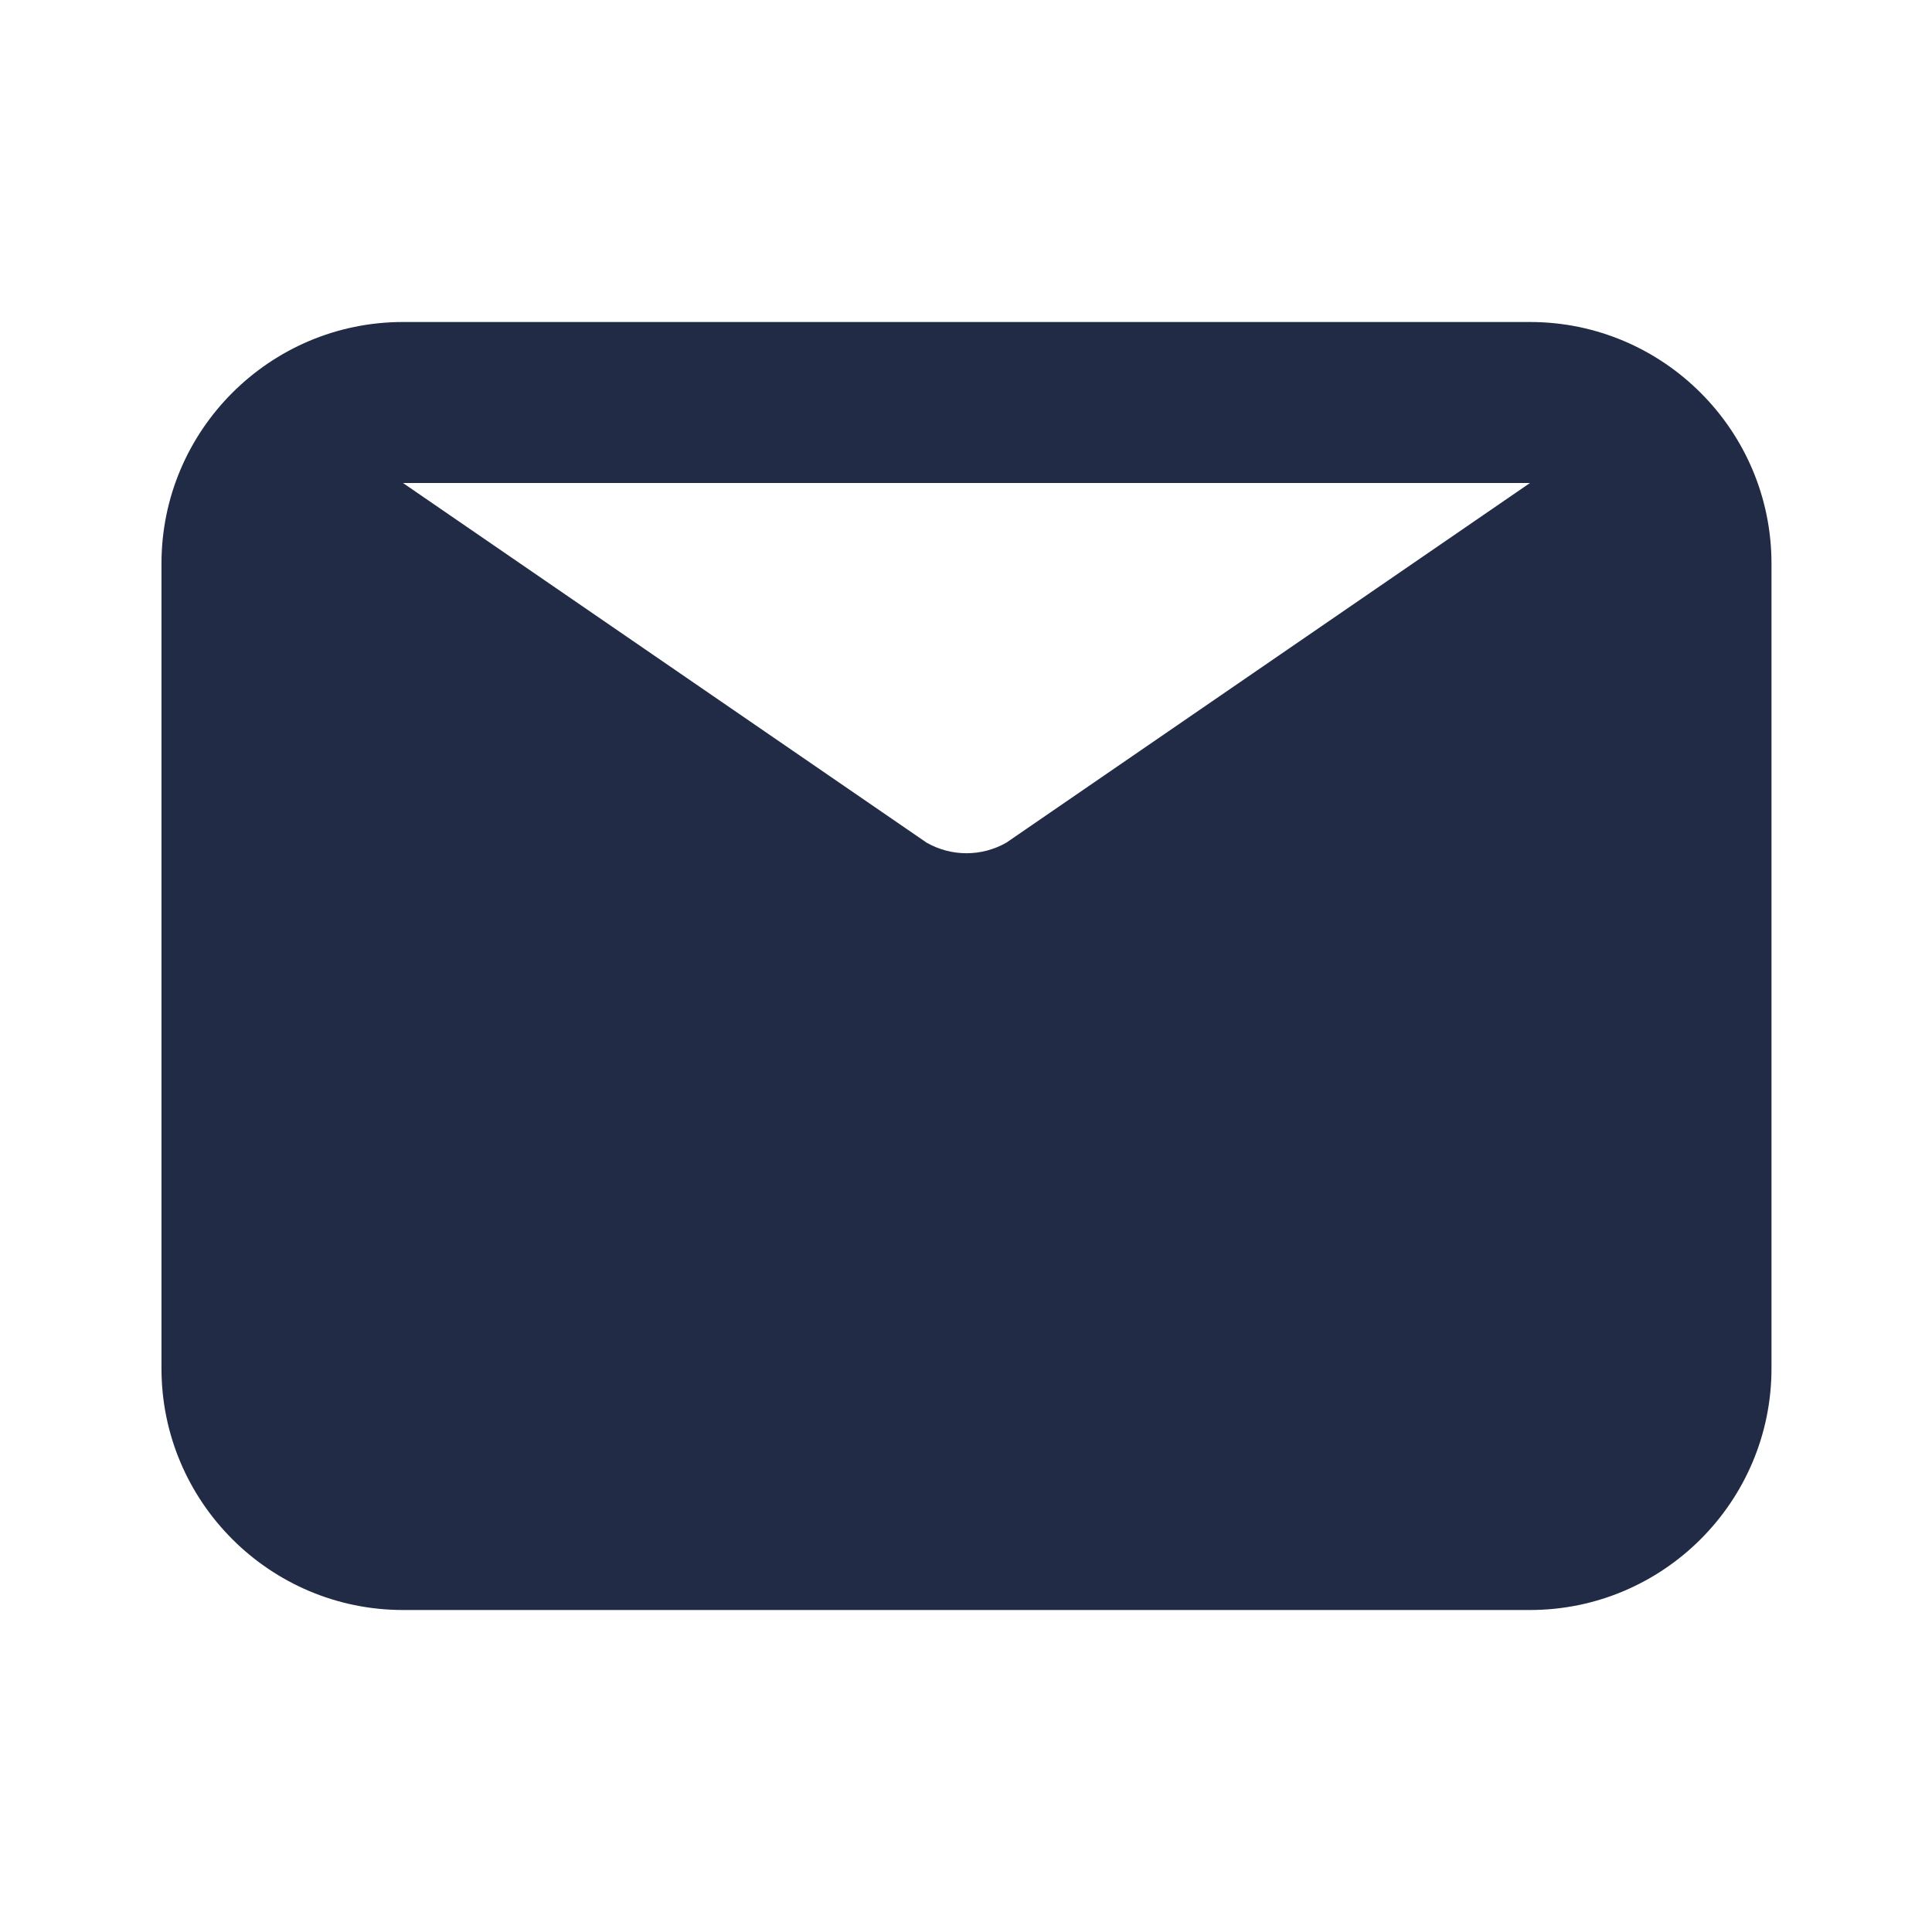 <svg width="24" height="24" viewBox="0 0 24 24" fill="none" xmlns="http://www.w3.org/2000/svg">
<g id="27) Icon/email-fill">
<path id="&#240;&#159;&#142;&#168; Icon &#208;&#161;olor" fill-rule="evenodd" clip-rule="evenodd" d="M19.006 6L12.501 10.468C12.194 10.643 11.818 10.643 11.511 10.468L5.006 6H19.006ZM19.006 4H5.006C3.352 4 2.006 5.346 2.006 7V17C2.006 18.654 3.352 20 5.006 20H19.006C20.66 20 22.006 18.654 22.006 17V7C22.006 5.346 20.66 4 19.006 4Z" fill="#222B45"/>
<mask id="mask0_0_61742" style="mask-type:alpha" maskUnits="userSpaceOnUse" x="2" y="4" width="21" height="16">
<path id="&#240;&#159;&#142;&#168; Icon &#208;&#161;olor_2" fill-rule="evenodd" clip-rule="evenodd" d="M19.006 6L12.501 10.468C12.194 10.643 11.818 10.643 11.511 10.468L5.006 6H19.006ZM19.006 4H5.006C3.352 4 2.006 5.346 2.006 7V17C2.006 18.654 3.352 20 5.006 20H19.006C20.66 20 22.006 18.654 22.006 17V7C22.006 5.346 20.66 4 19.006 4Z" fill="white"/>
</mask>
<g mask="url(#mask0_0_61742)">
</g>
</g>
</svg>
